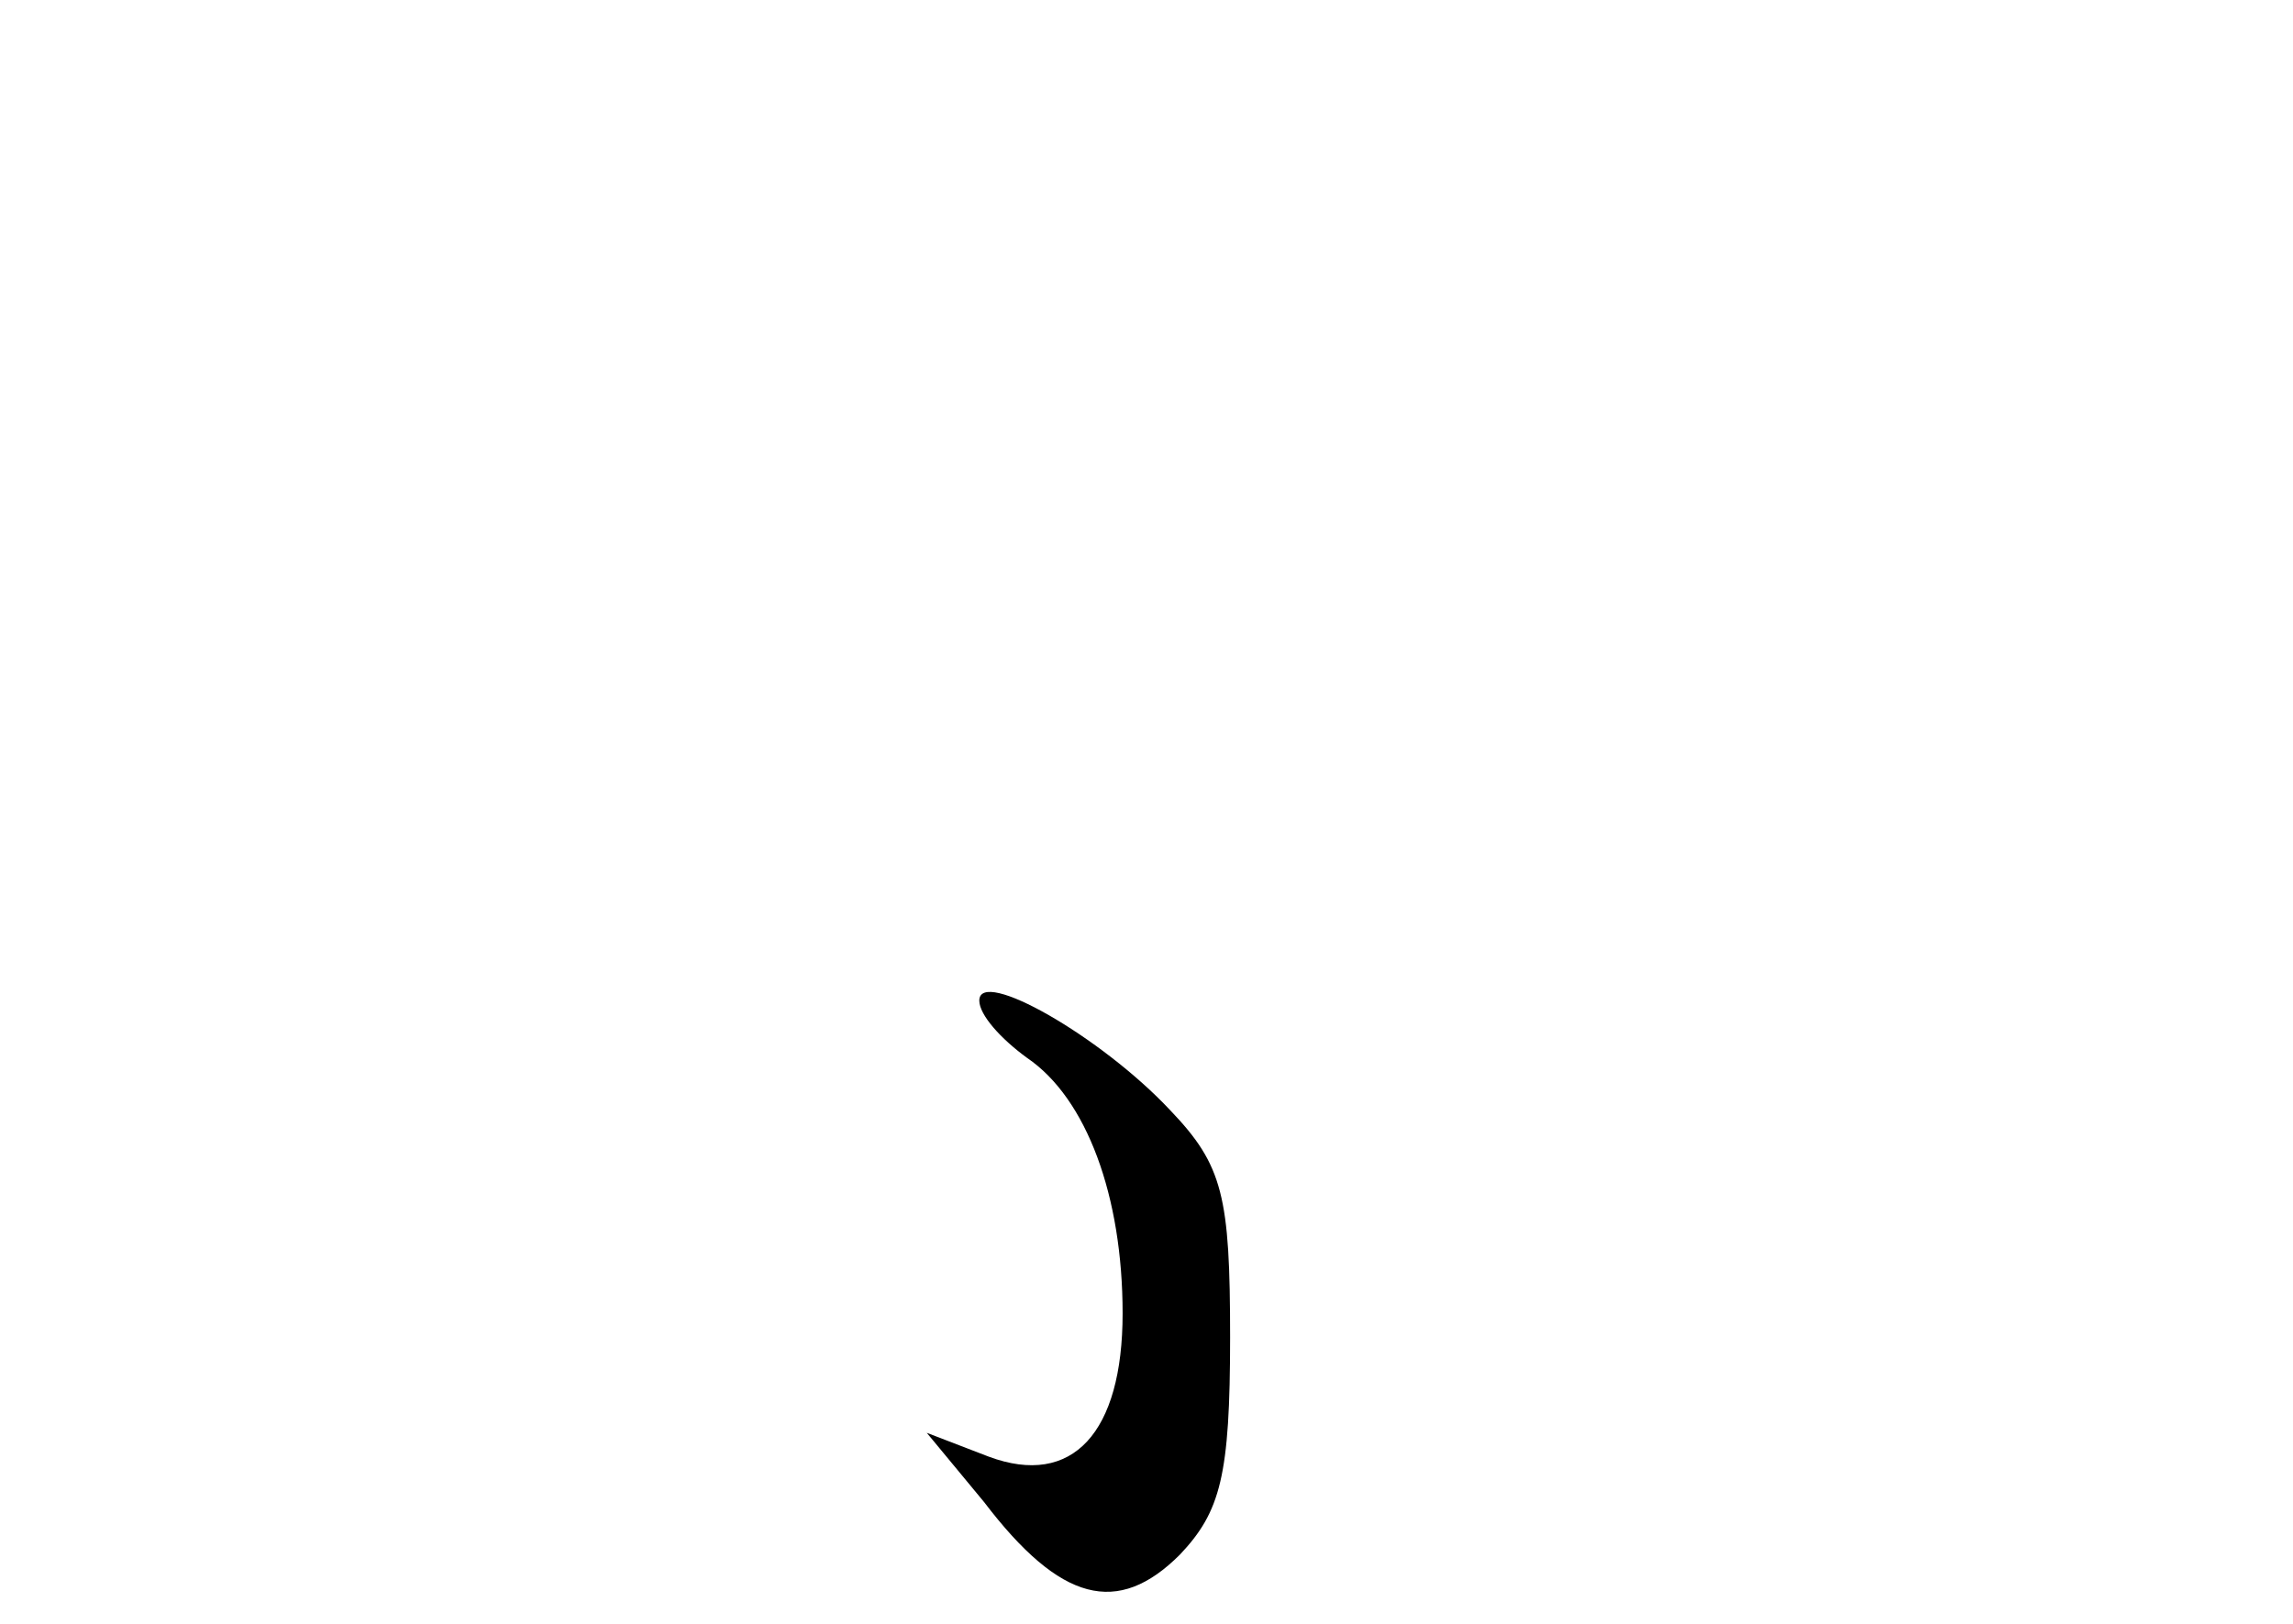 <?xml version="1.0" standalone="no"?>
<!DOCTYPE svg PUBLIC "-//W3C//DTD SVG 20010904//EN"
 "http://www.w3.org/TR/2001/REC-SVG-20010904/DTD/svg10.dtd">
<svg version="1.0" xmlns="http://www.w3.org/2000/svg"
 width="96pt" height="68pt" viewBox="0 0 96 68"
 preserveAspectRatio="xMidYMid meet">
<g transform="translate(0,68) scale(0.1,-0.1)"
fill="#000000" stroke="none">
<path d="M410 261 c0 -6 9 -16 20 -24 25 -17 40 -58 40 -107 0 -50 -21 -73
-56 -60 l-26 10 24 -29 c32 -42 56 -48 82 -22 17 18 21 33 21 91 0 59 -3 72
-25 95 -29 31 -80 60 -80 46z"/>
</g>
</svg>

